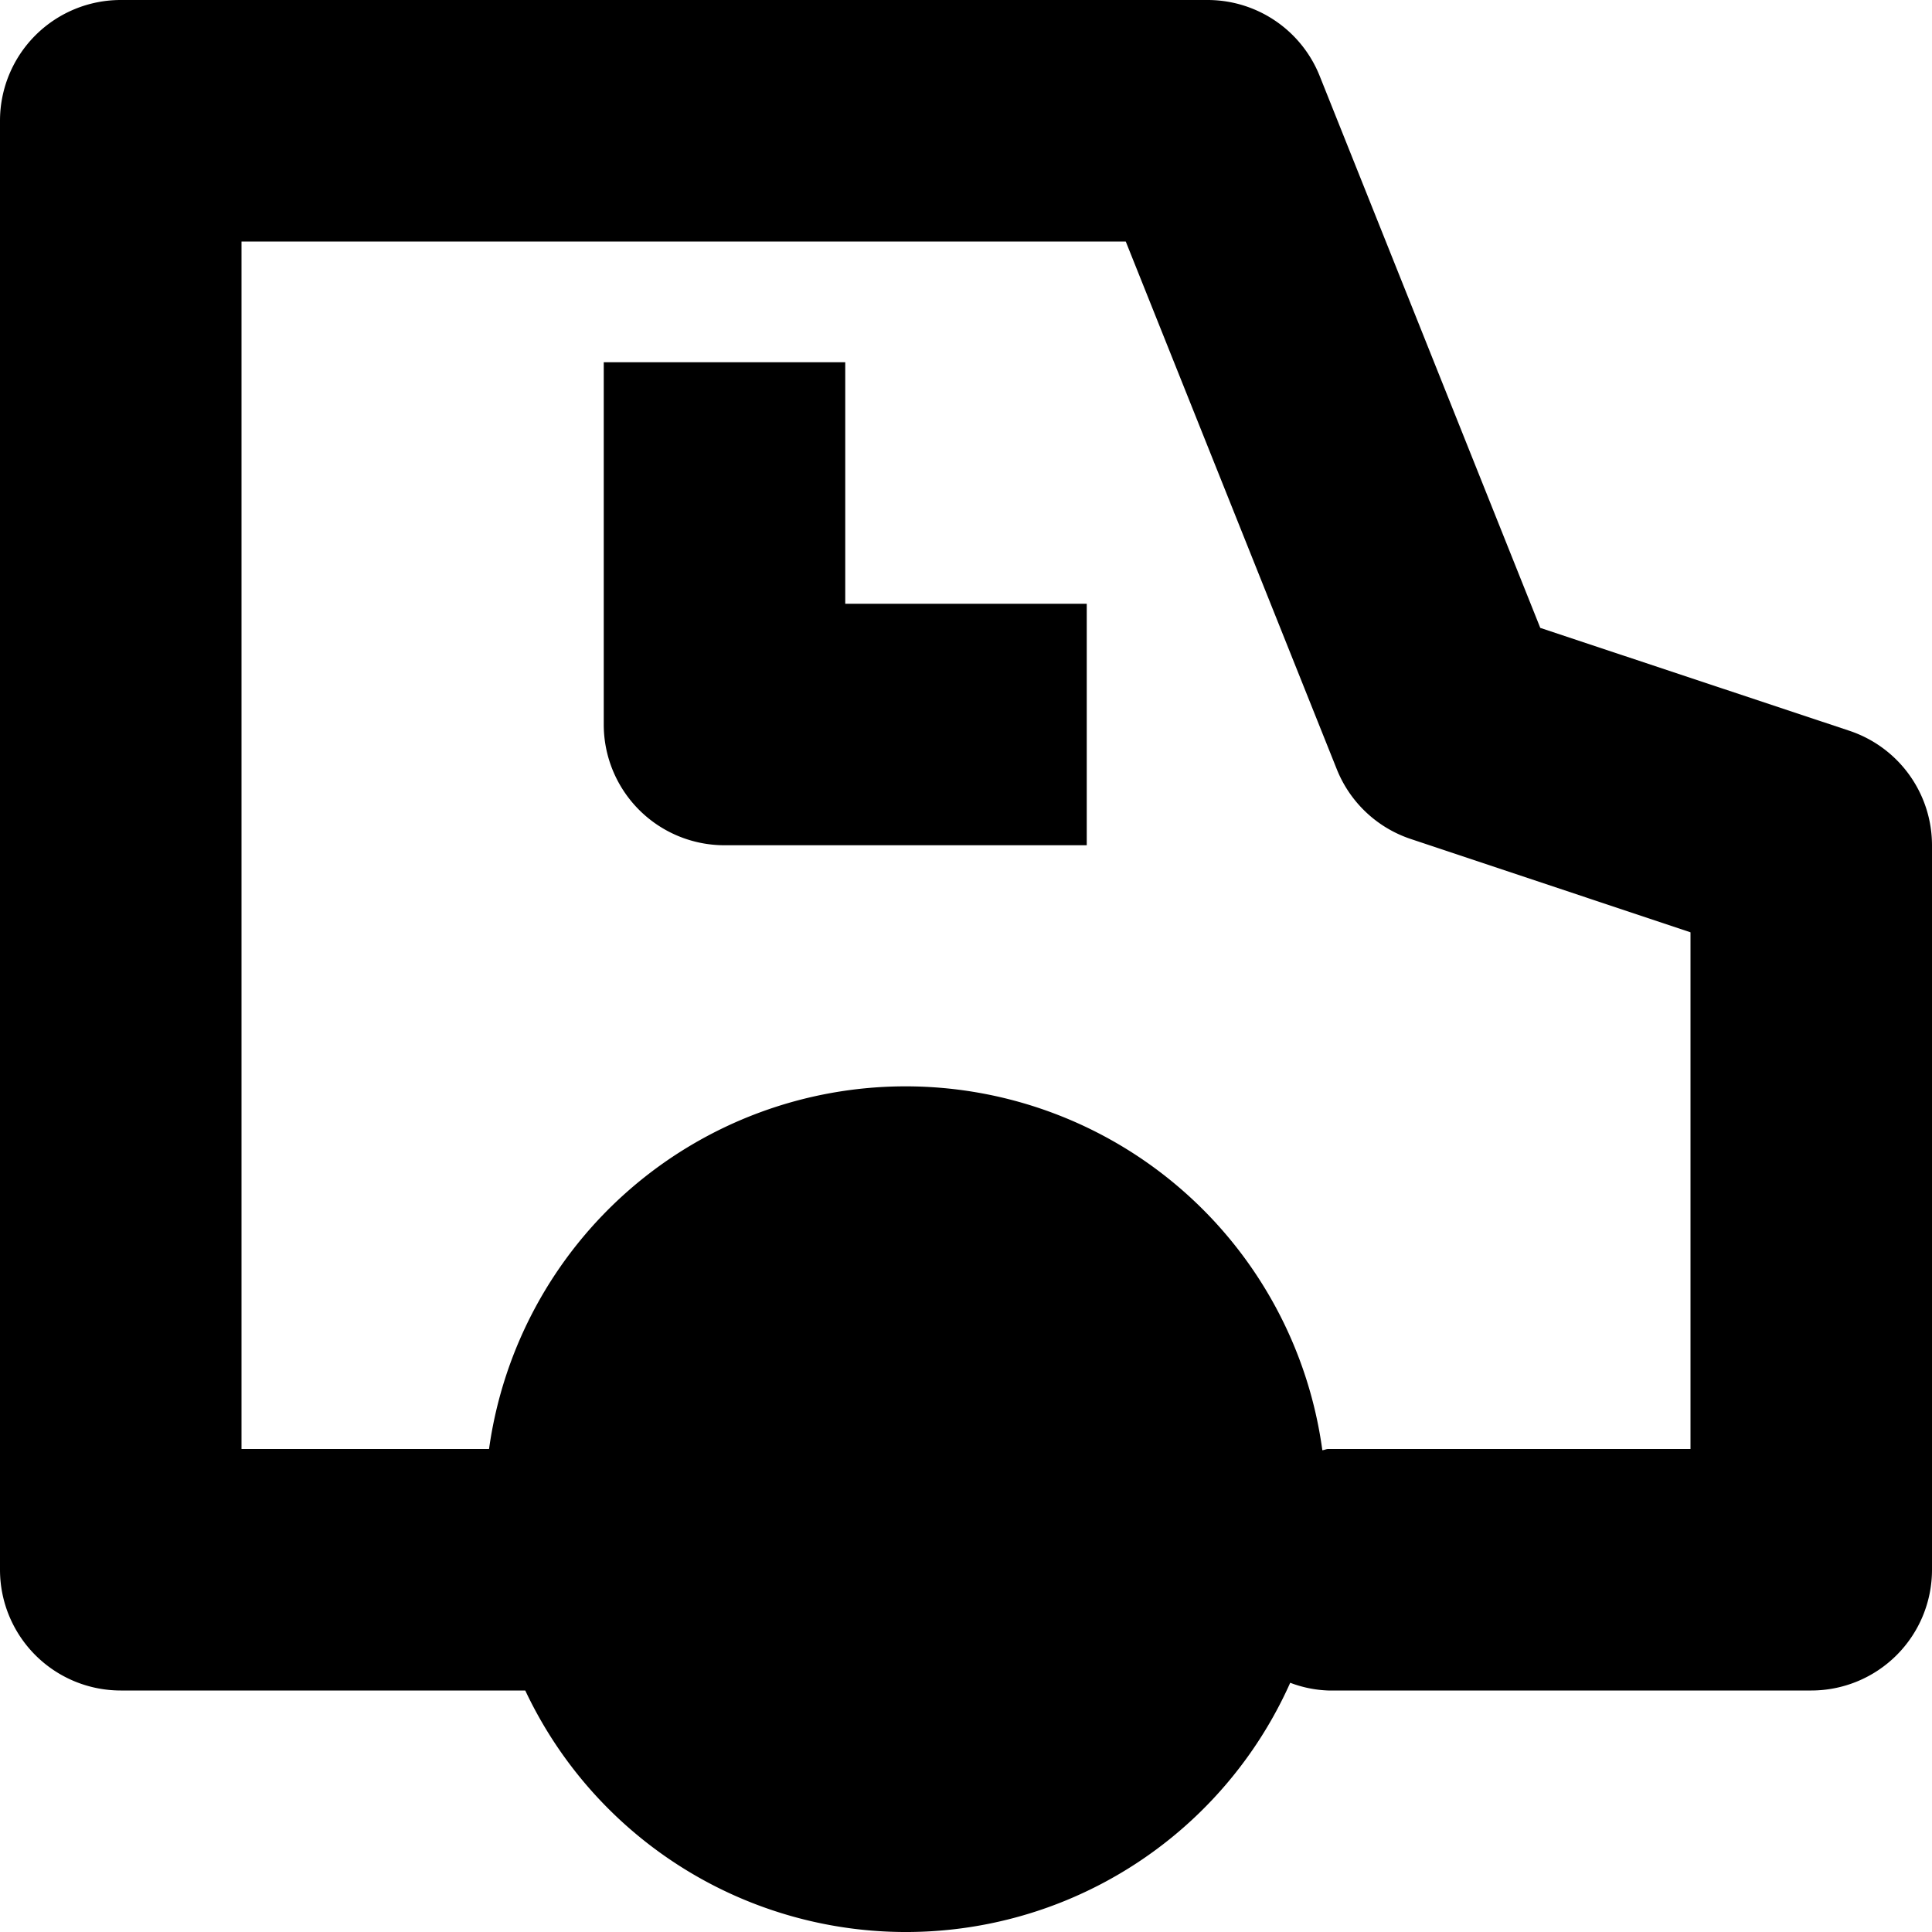 <svg xmlns="http://www.w3.org/2000/svg" width="16" height="16" viewBox="0 0 16 16">
  <title>shopping-16px_delivery-fast</title>
  <path d="M15.316,6.052,12.756,5.2,10.929.629A1,1,0,0,0,10,0H1A1,1,0,0,0,0,1V13a1,1,0,0,0,1,1H4.35a3.485,3.485,0,0,0,6.335-.064A.98.98,0,0,0,11,14h4a1,1,0,0,0,1-1V7A1,1,0,0,0,15.316,6.052ZM14,12H11c-.018,0-.032.009-.049.01A3.483,3.483,0,0,0,4.05,12H2V2H9.323l1.748,4.371a1,1,0,0,0,.612.577L14,7.721Z"/>
  <path d="M7,3H5V6A1,1,0,0,0,6,7H9V5H7Z"/>
</svg>
